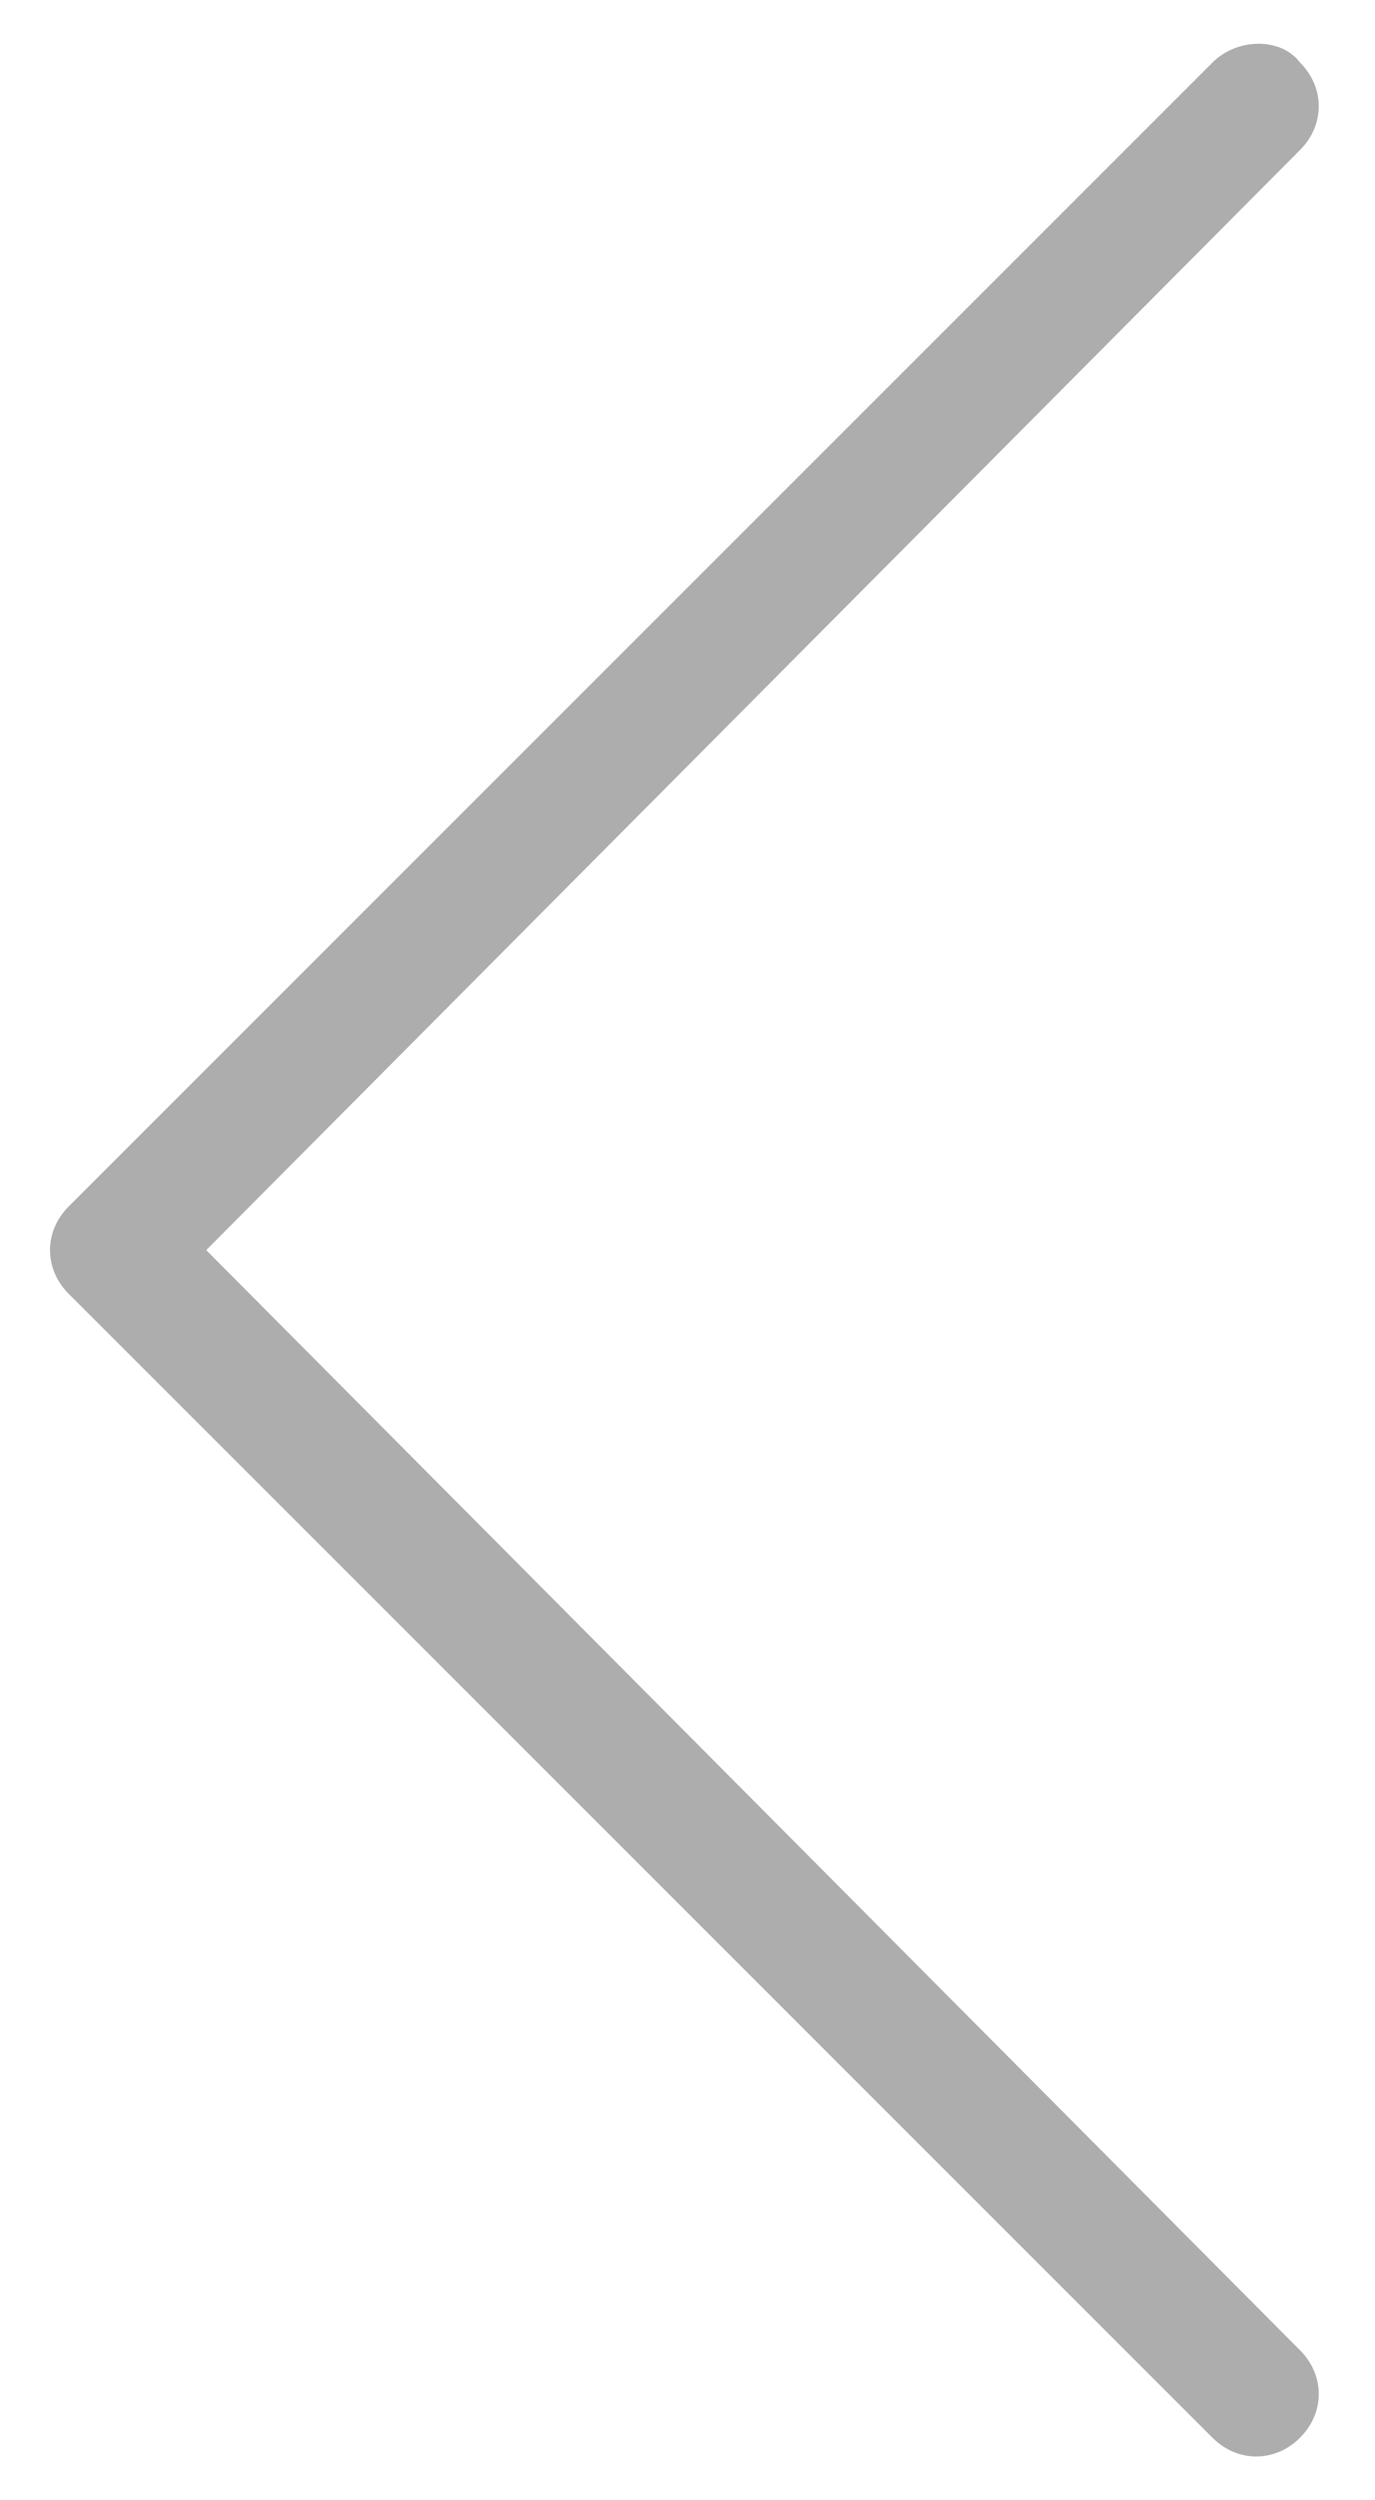 <?xml version="1.0" encoding="UTF-8"?>
<svg width="22px" height="40px" viewBox="0 0 22 40" version="1.1" xmlns="http://www.w3.org/2000/svg" xmlns:xlink="http://www.w3.org/1999/xlink">
    <!-- Generator: Sketch 46.2 (44496) - http://www.bohemiancoding.com/sketch -->
    <title>Shape</title>
    <desc>Created with Sketch.</desc>
    <defs></defs>
    <g id="Page-1" stroke="none" stroke-width="1" fill="none" fill-rule="evenodd">
        <g id="arrow-down" fill-rule="nonzero" fill="#ADADAD">
            <g transform="translate(11, 20) rotate(90) translate(-11, -20) translate(-9, 9)" id="Shape">
                <path d="M1,2.6 L19.3,20.9 C19.7,21.3 20.3,21.3 20.7,20.9 L39,2.6 C39.4,2.2 39.4,1.6 39,1.2 C38.6,0.8 38,0.8 37.6,1.2 L20,18.7 L2.4,1.2 C2,0.8 1.4,0.8 1,1.2 C0.6,1.5 0.6,2.2 1,2.6 Z"></path>
            </g>
        </g>
    </g>
</svg>